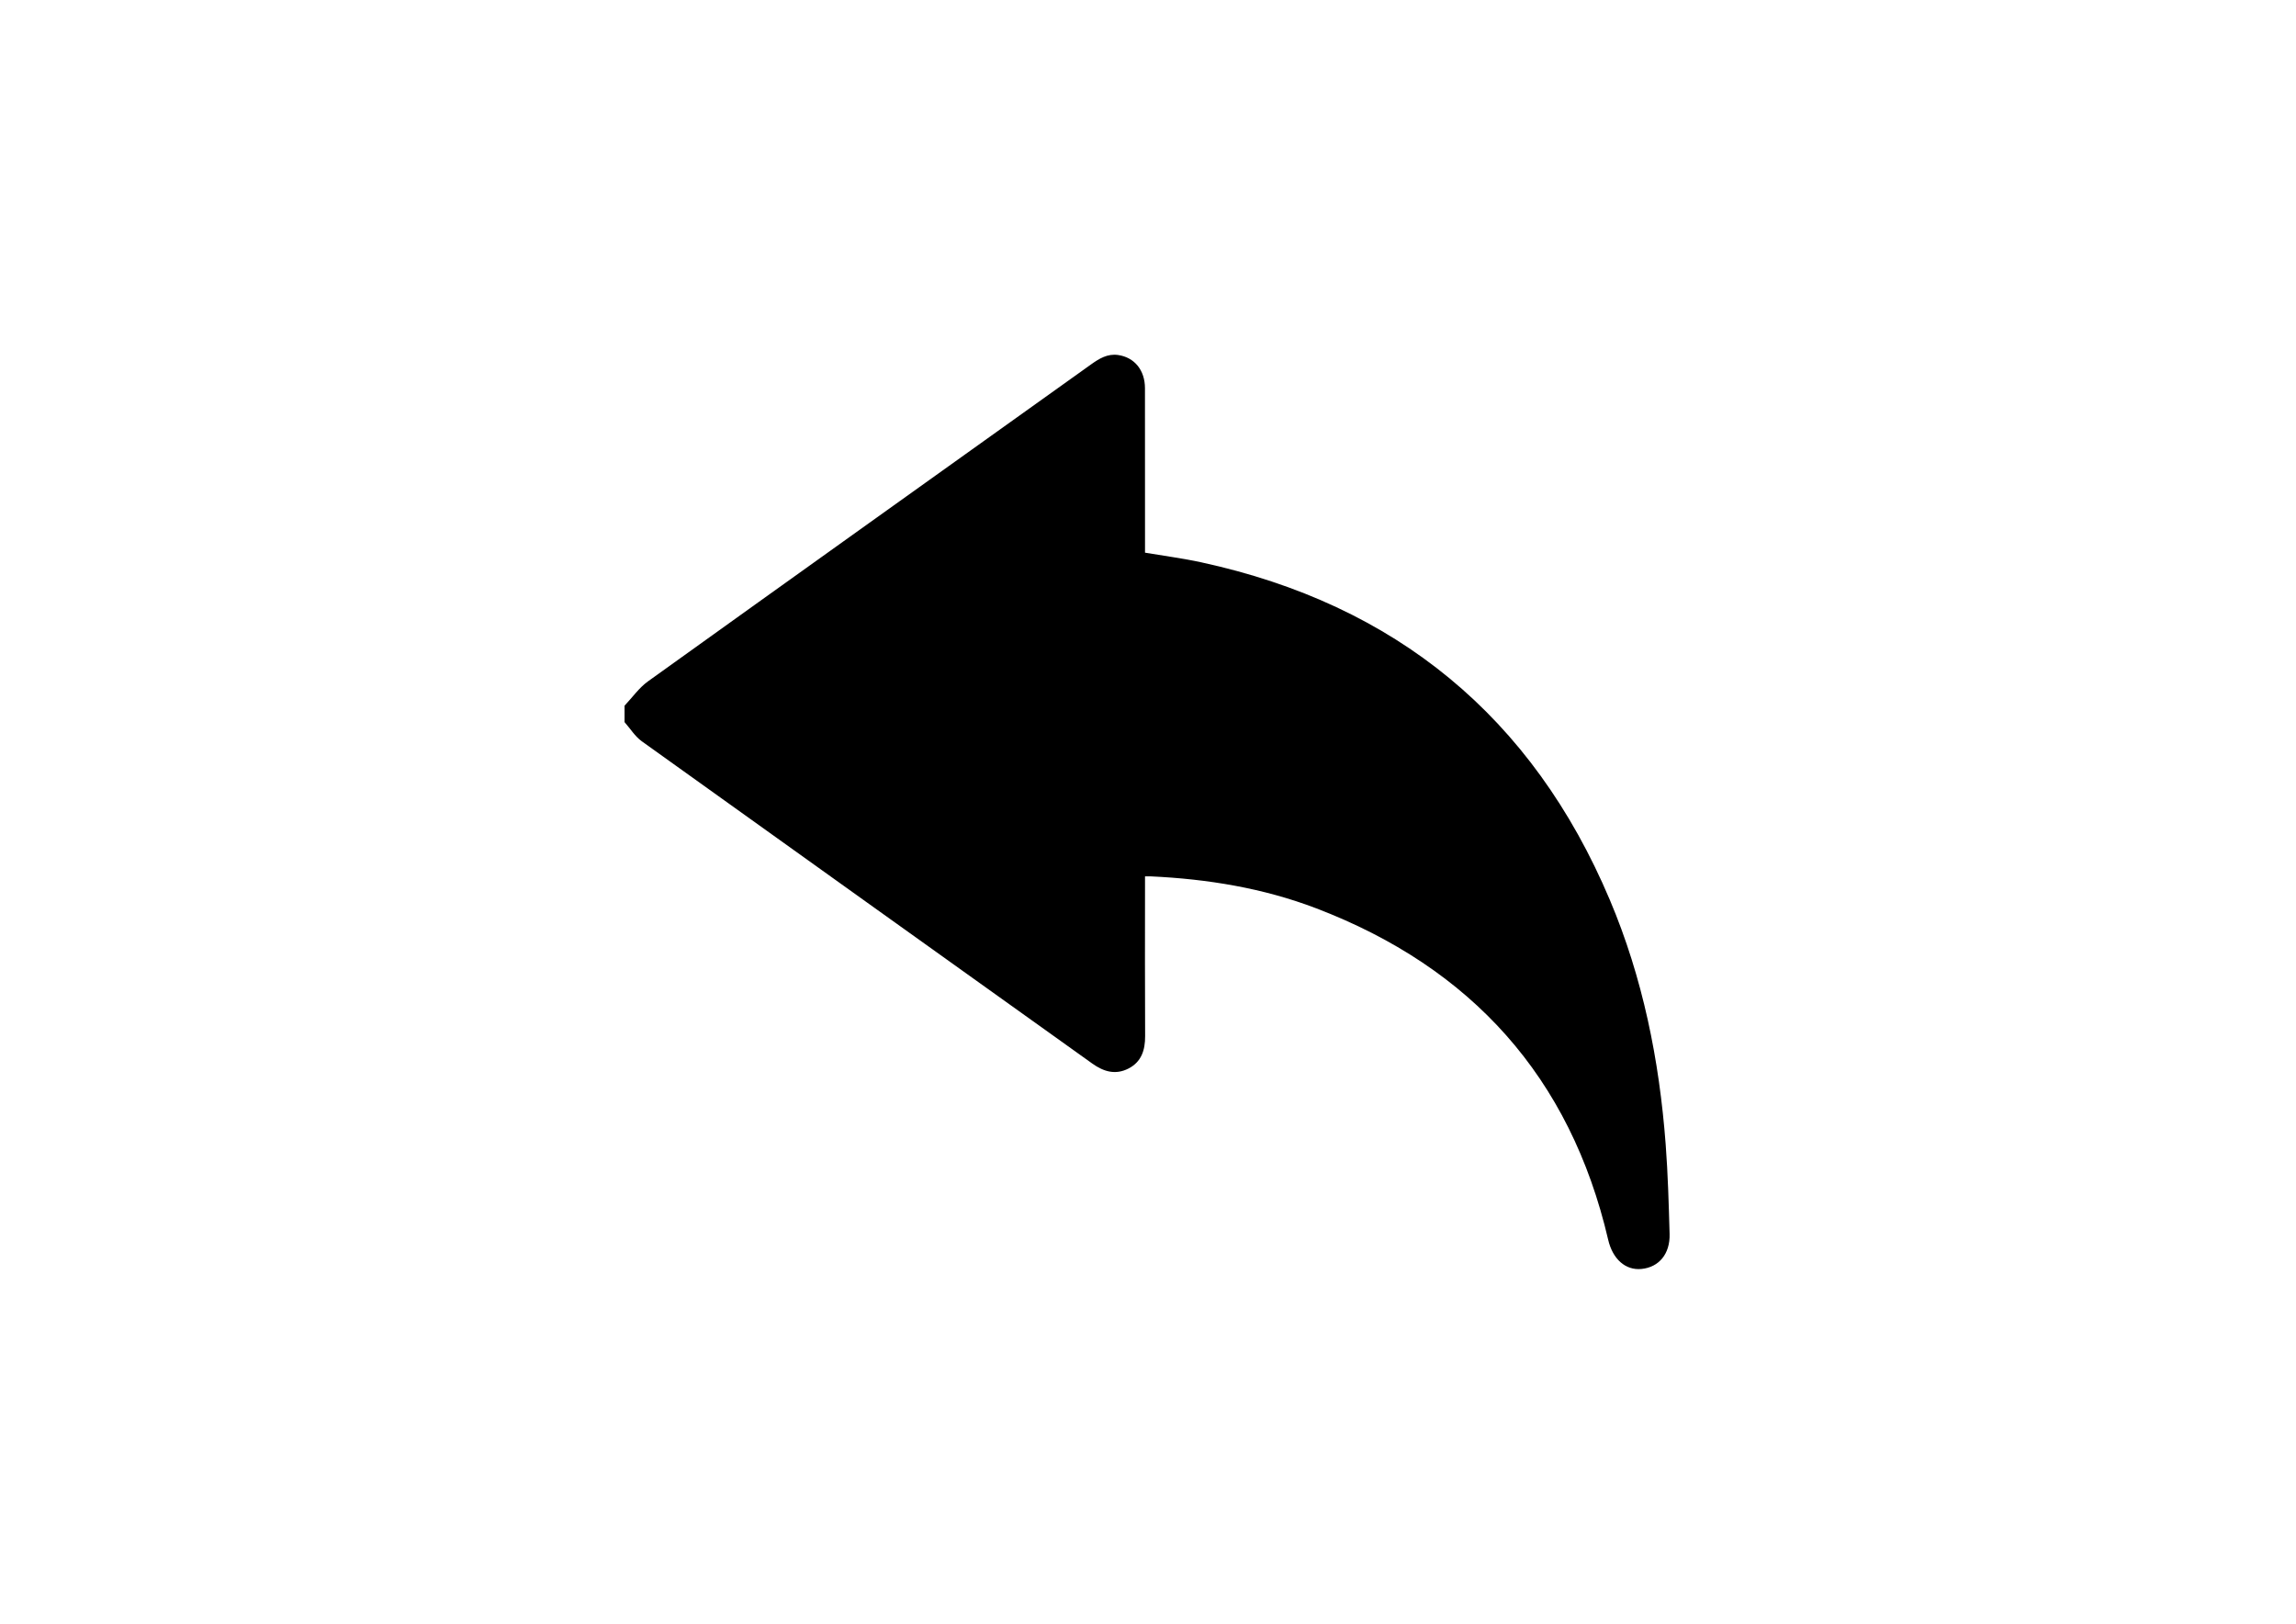 <?xml version="1.0" encoding="UTF-8"?>
<svg xmlns="http://www.w3.org/2000/svg" version="1.1" viewBox="0 0 841.89 595.28">
  <!-- Generator: Adobe Illustrator 28.6.0, SVG Export Plug-In . SVG Version: 1.2.0 Build 709)  -->
  <g>
    <g id="Layer_1">
      <path d="M229,258.73c2.85-3.01,5.3-6.56,8.61-8.94,54.08-38.81,108.27-77.46,162.42-116.17,3.01-2.15,6.05-4.02,9.94-3.47,5.98.85,9.85,5.54,9.86,12.14.04,18.71.01,37.42.02,56.13,0,1.36,0,2.73,0,4.2,7.05,1.19,13.95,2.08,20.73,3.56,71.18,15.46,121.3,56.58,149.7,123.72,12.1,28.6,18.15,58.72,20.48,89.6.83,10.93,1.13,21.91,1.44,32.88.21,7.32-3.9,12.21-10.3,12.84-5.95.59-10.59-3.71-12.21-10.67-13.91-59.67-50.16-99.8-107.05-121.54-19.47-7.44-39.88-10.75-60.67-11.72-.59-.03-1.18,0-2.12,0,0,1.61,0,2.96,0,4.3,0,18.09-.06,36.17.04,54.26.03,5.14-1.36,9.47-6.12,11.9-4.72,2.41-9.04,1.18-13.25-1.83-55.05-39.39-110.16-78.7-165.17-118.14-2.51-1.8-4.25-4.67-6.34-7.04,0-2,0-3.99,0-5.99Z"/>
    </g>
  </g>
</svg>